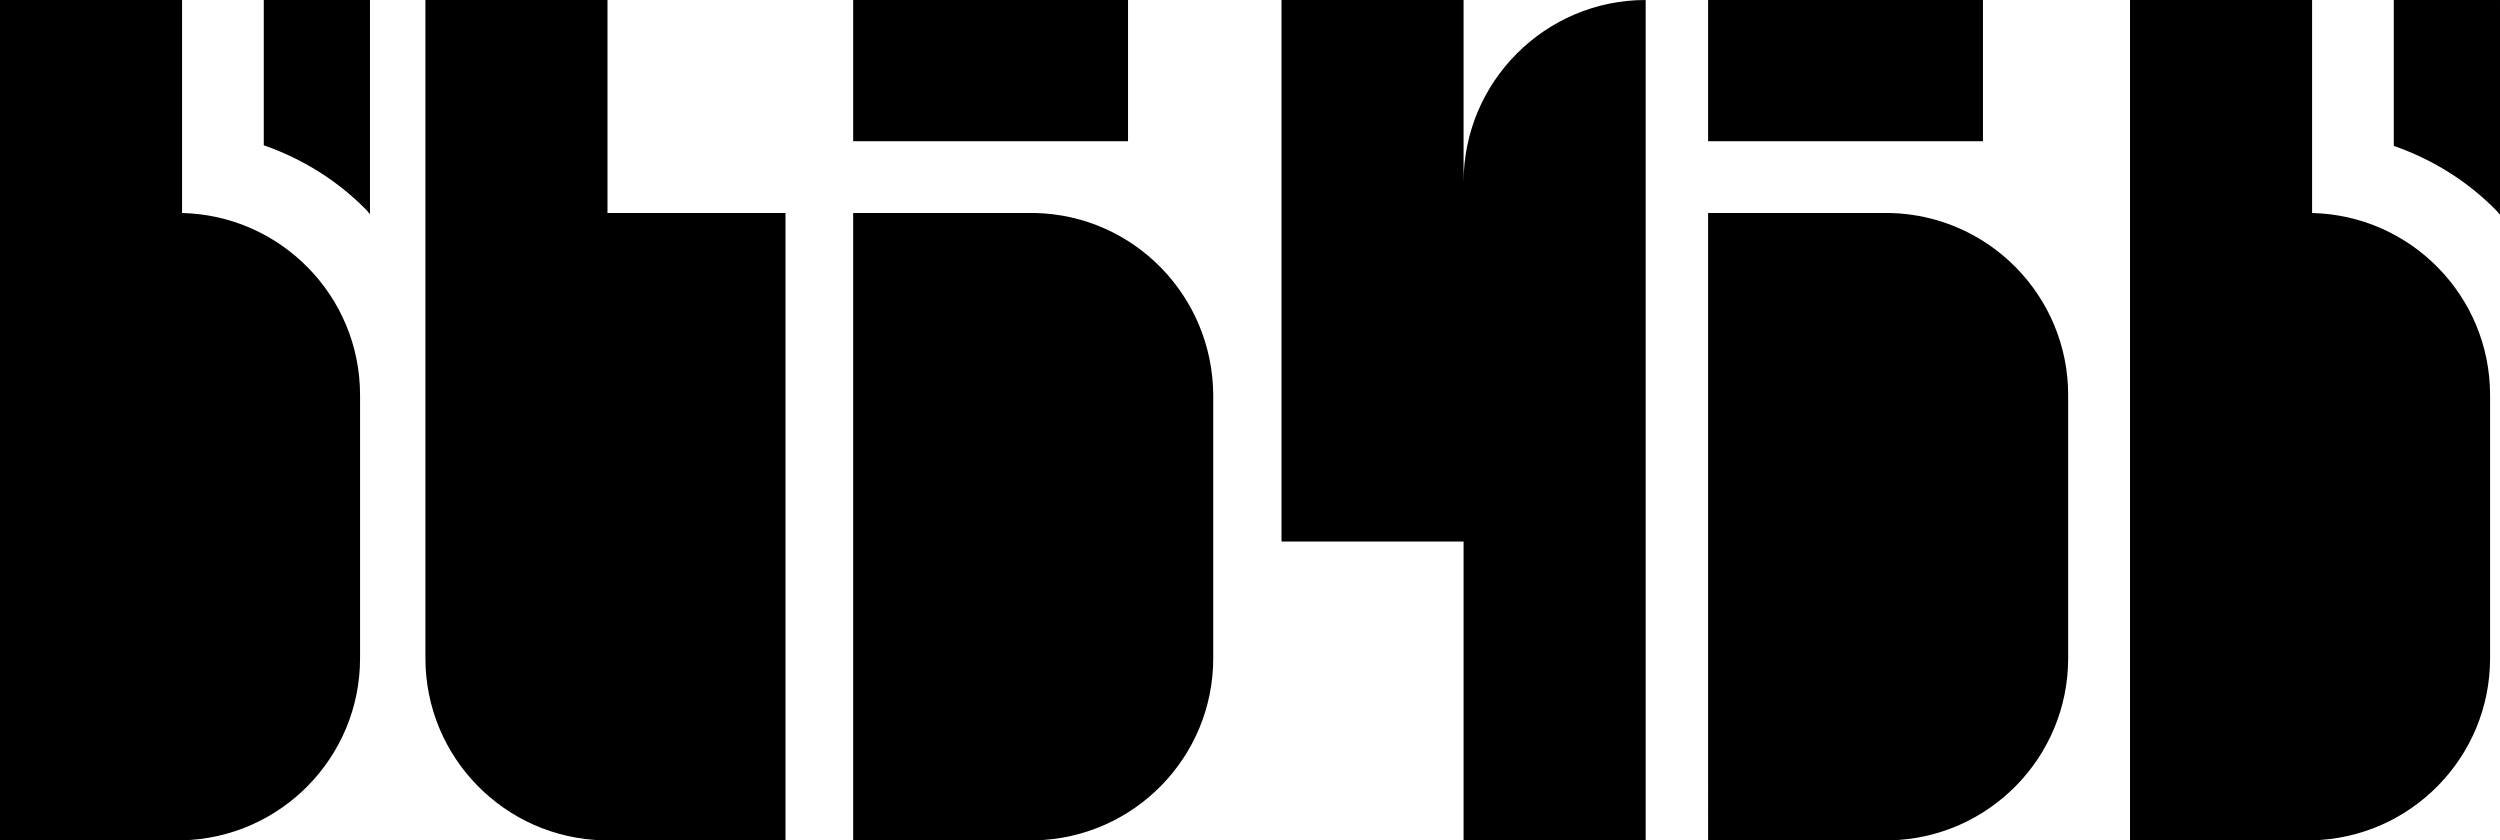 <?xml version="1.0" encoding="utf-8"?>
<!-- Generator: Adobe Illustrator 25.2.0, SVG Export Plug-In . SVG Version: 6.00 Build 0)  -->
<svg version="1.1" id="レイヤー_1" xmlns="http://www.w3.org/2000/svg" xmlns:xlink="http://www.w3.org/1999/xlink" x="0px"
	 y="0px" viewBox="0 0 428.4 144" style="enable-background:new 0 0 428.4 144;" xml:space="preserve">
<g id="レイヤー_2_1_">
	<g id="レイヤー_4">
		<path d="M250.8,31.2V0h-31.2v92.8h31.2V144H282V0C264.8,0,250.8,14,250.8,31.2z"/>
		<rect x="292.7" y="0" width="47.1" height="24.2"/>
		<path d="M323.9,36.5h-31.2V144h31.2l0,0c16.9-0.4,30.5-14.2,30.5-31.2V67.7C354.4,50.7,340.8,36.9,323.9,36.5z"/>
		<path d="M396.2,36.5V25.3V0H365v25.3v11.2v56.3v0.1V144h31.2c16.9-0.4,30.5-14.2,30.5-31.2V67.7C426.7,50.7,413.1,36.9,396.2,36.5
			z"/>
		<rect x="146.2" width="47.1" height="24.2"/>
		<path d="M177.4,36.5h-31.2V144h31.2l0,0c16.9-0.4,30.5-14.2,30.5-31.2V67.7C207.8,50.7,194.3,36.9,177.4,36.5z"/>
		<path d="M104.1,36.5V0H72.9v67.7v25.1v20c0,17,13.6,30.8,30.5,31.2h31.2V36.5H104.1z"/>
		<path d="M410.2,25c6.6,2.3,12.6,6,17.6,11.1c0.2,0.2,0.4,0.5,0.6,0.7V0h-18.2V25L410.2,25z"/>
		<path d="M31.2,36.5V25.3V0H0v25.3v11.2v56.3v0.1V144h31.2c16.9-0.4,30.5-14.2,30.5-31.2V67.7C61.7,50.7,48.1,36.9,31.2,36.5z"/>
		<path d="M45.2,24.9c6.6,2.3,12.6,6,17.6,11.1c0.2,0.2,0.4,0.5,0.6,0.7V0H45.2V24.9z"/>
	</g>
</g>
</svg>
